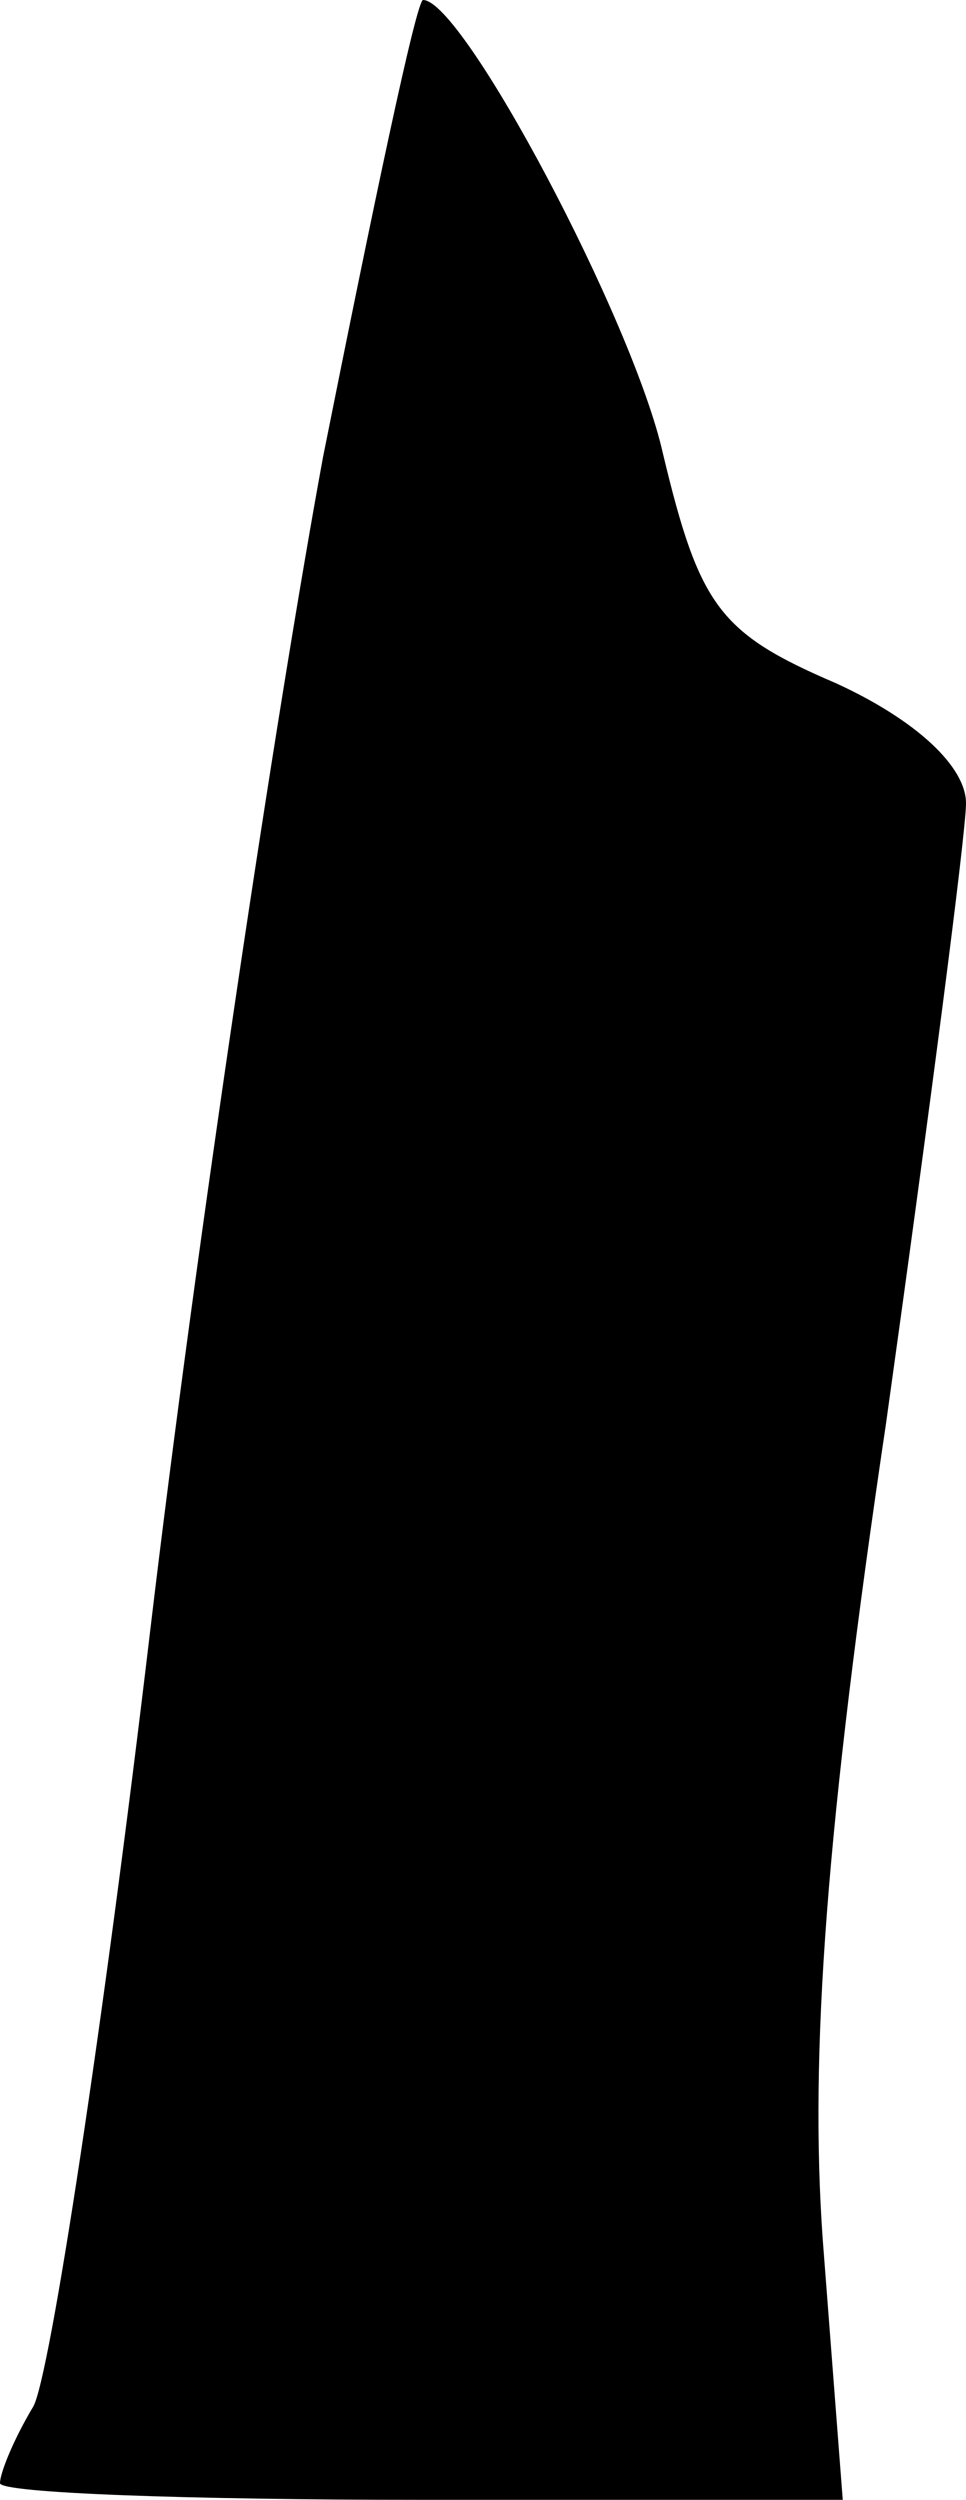 <?xml version="1.0" standalone="no"?>
<!DOCTYPE svg PUBLIC "-//W3C//DTD SVG 20010904//EN"
 "http://www.w3.org/TR/2001/REC-SVG-20010904/DTD/svg10.dtd">
<svg version="1.0" xmlns="http://www.w3.org/2000/svg"
 width="29pt" height="75pt" viewBox="0 0 29 75"
 preserveAspectRatio="xMidYMid meet">
<g transform="translate(0,75) scale(0.1,-0.1)"
fill="#000000" stroke="none">
<path fill="#000000" stroke="none" d="M97 613 c-14 -76 -38 -235 -52 -353
-14 -118 -30 -223 -35 -232 -6 -10 -10 -20 -10 -23 0 -3 57 -5 126 -5 l127 0
-6 78 c-4 56 1 124 19 245 13 93 24 177 24 186 0 11 -15 25 -39 36 -35 15 -41
23 -52 69 -9 40 -60 136 -72 136 -2 0 -15 -62 -30 -137z"/>
</g>
</svg>
